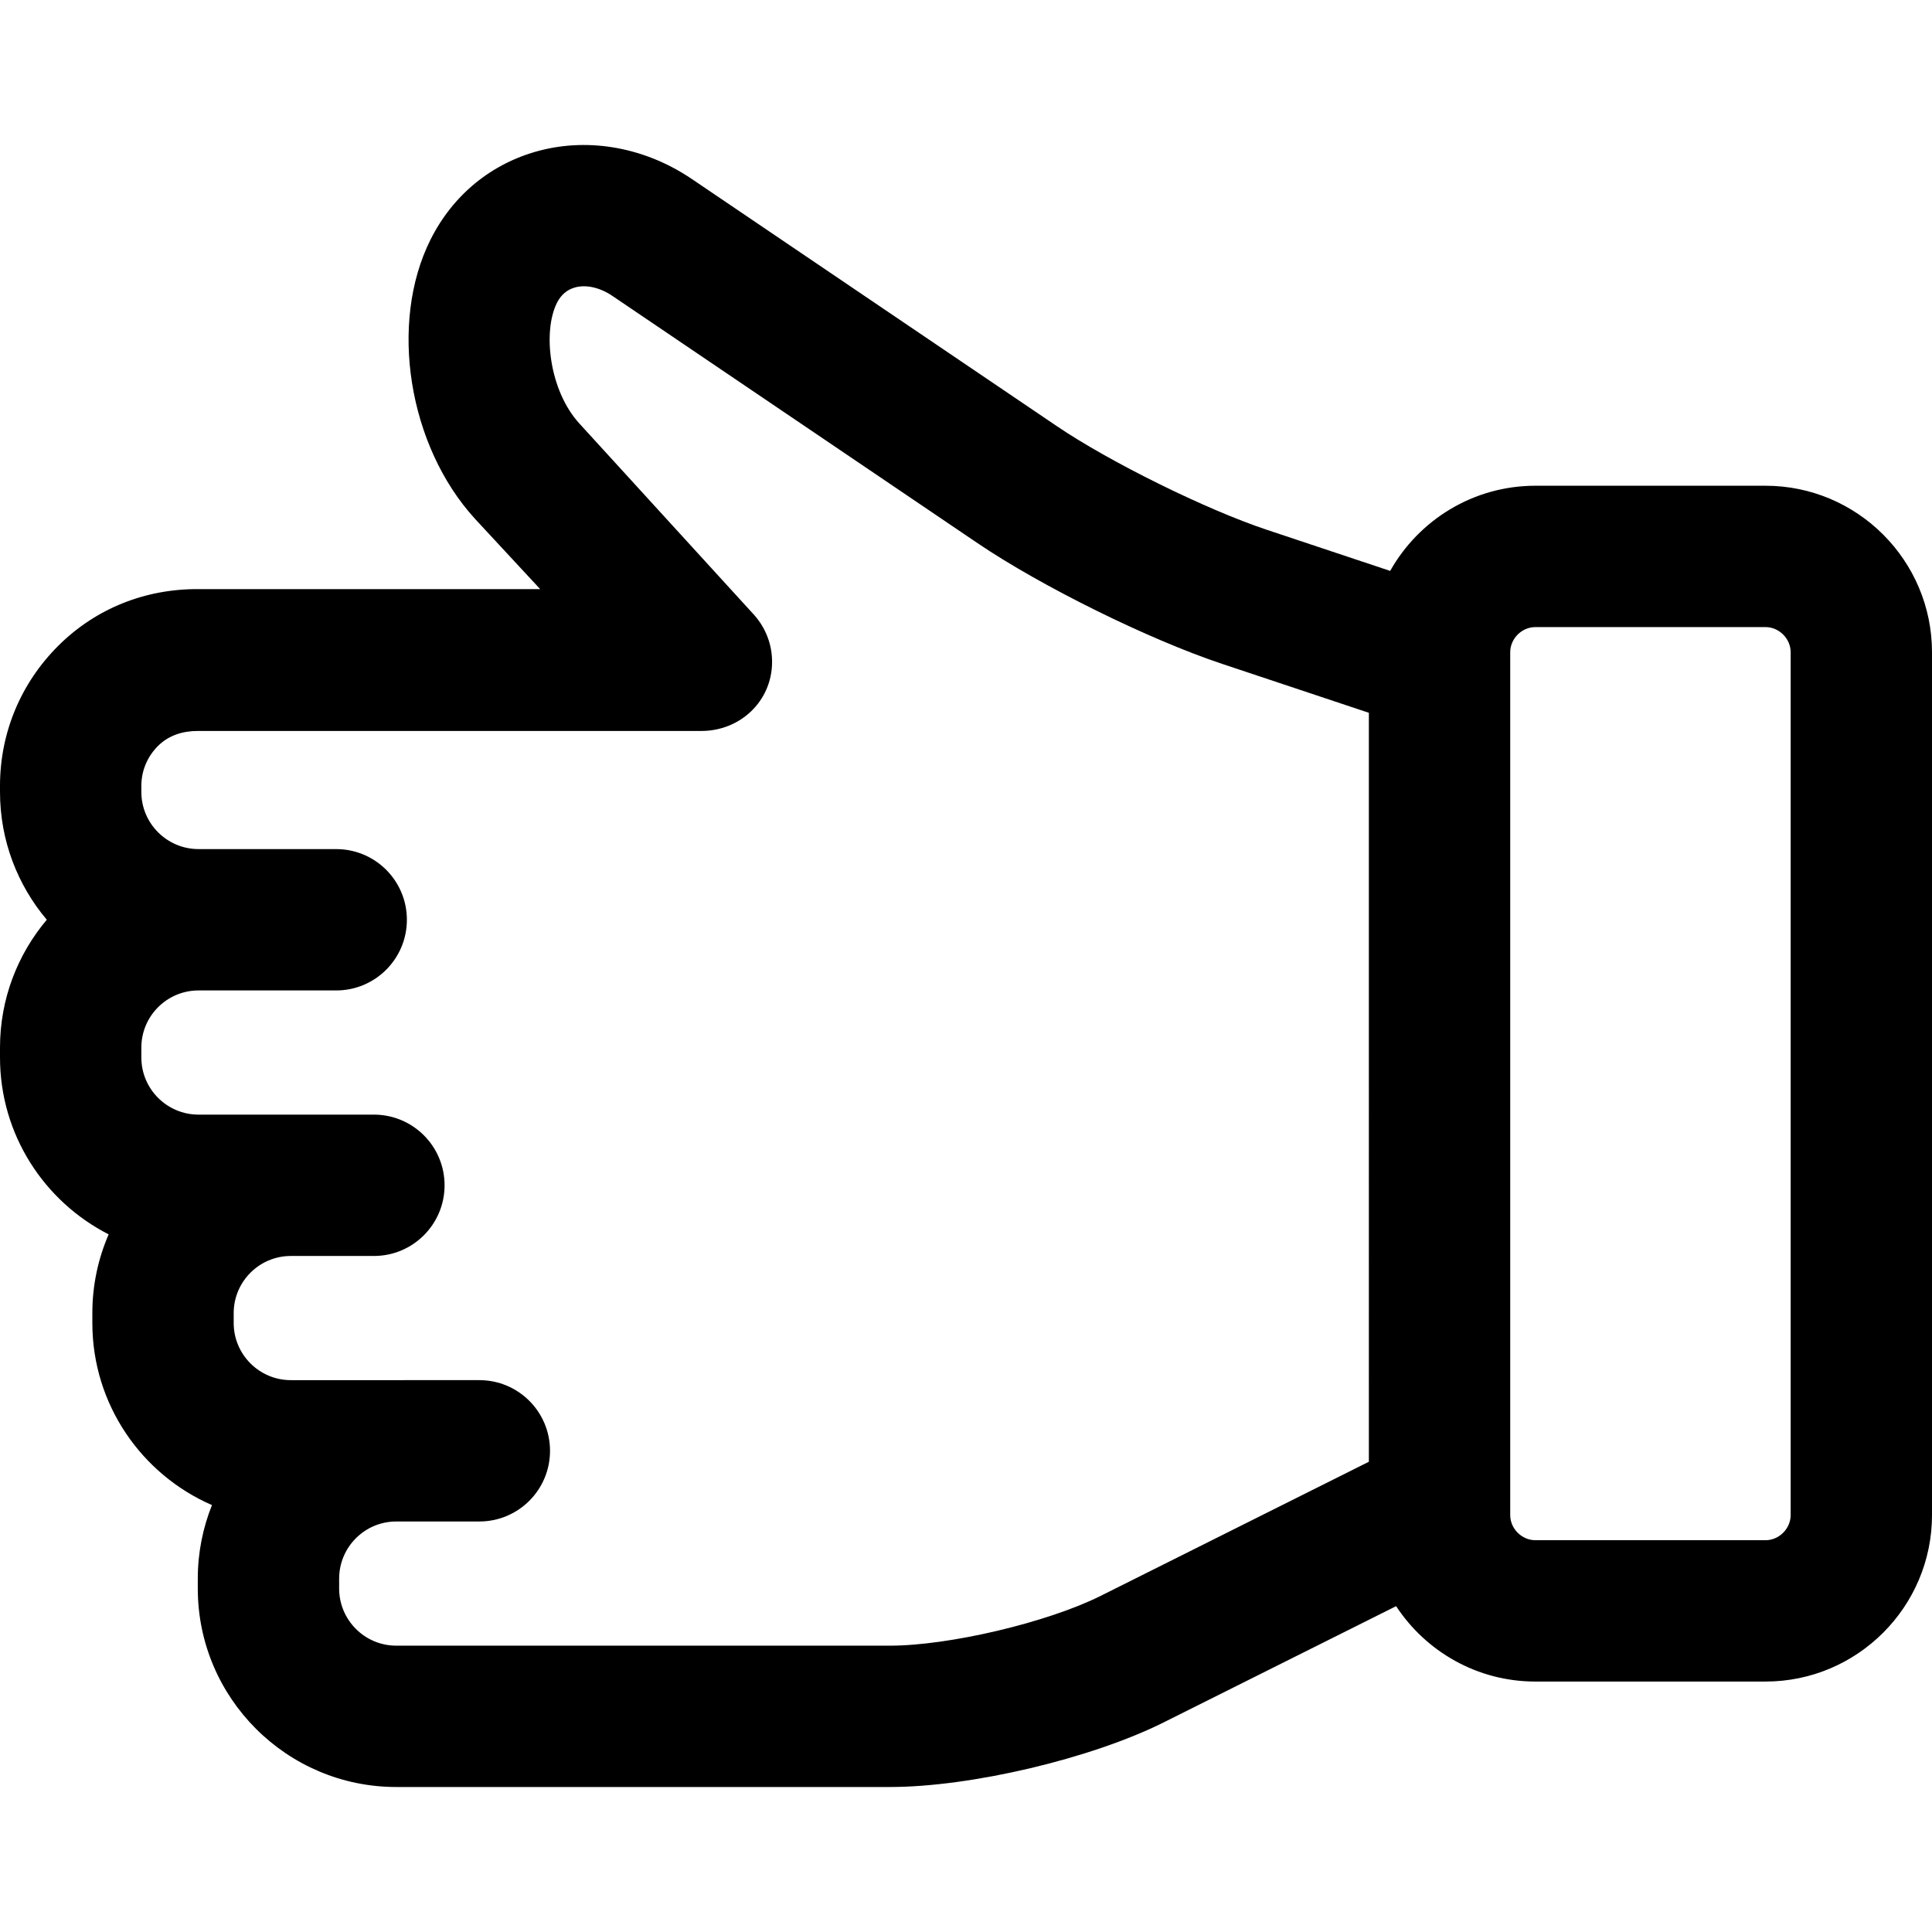 <?xml version="1.0" encoding="iso-8859-1"?>
<!-- Generator: Adobe Illustrator 18.0.0, SVG Export Plug-In . SVG Version: 6.00 Build 0)  -->
<!DOCTYPE svg PUBLIC "-//W3C//DTD SVG 1.1//EN" "http://www.w3.org/Graphics/SVG/1.1/DTD/svg11.dtd">
<svg version="1.1" id="Capa_1" xmlns="http://www.w3.org/2000/svg" xmlns:xlink="http://www.w3.org/1999/xlink" x="0px" y="0px"
	 viewBox="0 0 297 297" style="enable-background:new 0 0 297 297;" xml:space="preserve">
<path d="M271.398,74.671h-35.366c-9.576,0-17.936,5.288-22.326,13.093l-18.966-6.322c-9.336-3.112-24.108-10.402-32.255-15.918
	l-56.127-38.003c-7.102-4.808-15.632-6.401-23.413-4.366c-7.361,1.926-13.317,6.791-16.772,13.7
	c-6.414,12.833-3.407,31.679,6.846,42.901l10.022,10.807H30.57c-8.18-0.068-15.81,2.94-21.598,8.697
	C3.188,105.016,0,112.668,0,120.808v0.934c0,7.48,2.71,14.335,7.193,19.648C2.71,146.703,0,153.558,0,161.037v1.523
	c0,11.855,6.802,22.146,16.704,27.195c-1.61,3.713-2.508,7.804-2.508,12.101v1.522c0,12.519,7.58,23.296,18.389,27.994
	c-1.4,3.499-2.18,7.312-2.18,11.304v1.521c0,16.825,13.688,30.513,30.512,30.513h75.89c12.454,0,30.939-4.363,42.083-9.934
	l35.73-17.867c4.579,6.973,12.465,11.59,21.412,11.59h35.366c14.116,0,25.602-11.484,25.602-25.6V100.272
	C297,86.156,285.515,74.671,271.398,74.671z M30.514,130.526c-4.845,0-8.785-3.941-8.785-8.784v-0.934
	c0-2.314,0.913-4.495,2.569-6.144c1.646-1.638,3.816-2.296,6.103-2.296c0.015,0,0.03,0,0.046,0h77.311c0.023,0,0.046,0,0.069,0
	c5.968,0,10.826-4.578,10.863-10.555c0.017-2.771-1.013-5.3-2.71-7.229L89.061,65.1c-4.628-5.065-5.655-14.121-3.451-18.53
	c0.631-1.261,1.585-2.067,2.837-2.395c1.723-0.455,3.808,0.037,5.729,1.338l56.128,38.003c9.815,6.646,26.316,14.789,37.566,18.539
	l22.561,7.522V224.71l-41.259,20.632c-8.142,4.07-23.266,7.641-32.365,7.641h-75.89c-4.844,0-8.782-3.941-8.782-8.784v-1.521
	c0-4.845,3.938-8.785,8.782-8.785h12.772c6,0,10.864-4.864,10.864-10.864s-4.864-10.864-10.864-10.864H44.708
	c-4.844,0-8.783-3.94-8.783-8.784v-1.522c0-4.843,3.939-8.783,8.783-8.783h12.771c6,0,10.864-4.865,10.864-10.865
	s-4.864-10.864-10.864-10.864H44.708H30.514c-4.845,0-8.785-3.94-8.785-8.784v-1.523c0-4.843,3.94-8.783,8.785-8.783h21.171
	c6,0,10.864-4.865,10.864-10.864c0-6-4.864-10.864-10.864-10.864H30.514z M275.272,232.901c0,2.098-1.774,3.871-3.873,3.871h-35.366
	c-2.1,0-3.873-1.773-3.873-3.871V100.272c0-2.098,1.773-3.872,3.873-3.872h35.366c2.1,0,3.873,1.774,3.873,3.872V232.901z"/>
<g>
</g>
<g>
</g>
<g>
</g>
<g>
</g>
<g>
</g>
<g>
</g>
<g>
</g>
<g>
</g>
<g>
</g>
<g>
</g>
<g>
</g>
<g>
</g>
<g>
</g>
<g>
</g>
<g>
</g>
</svg>
